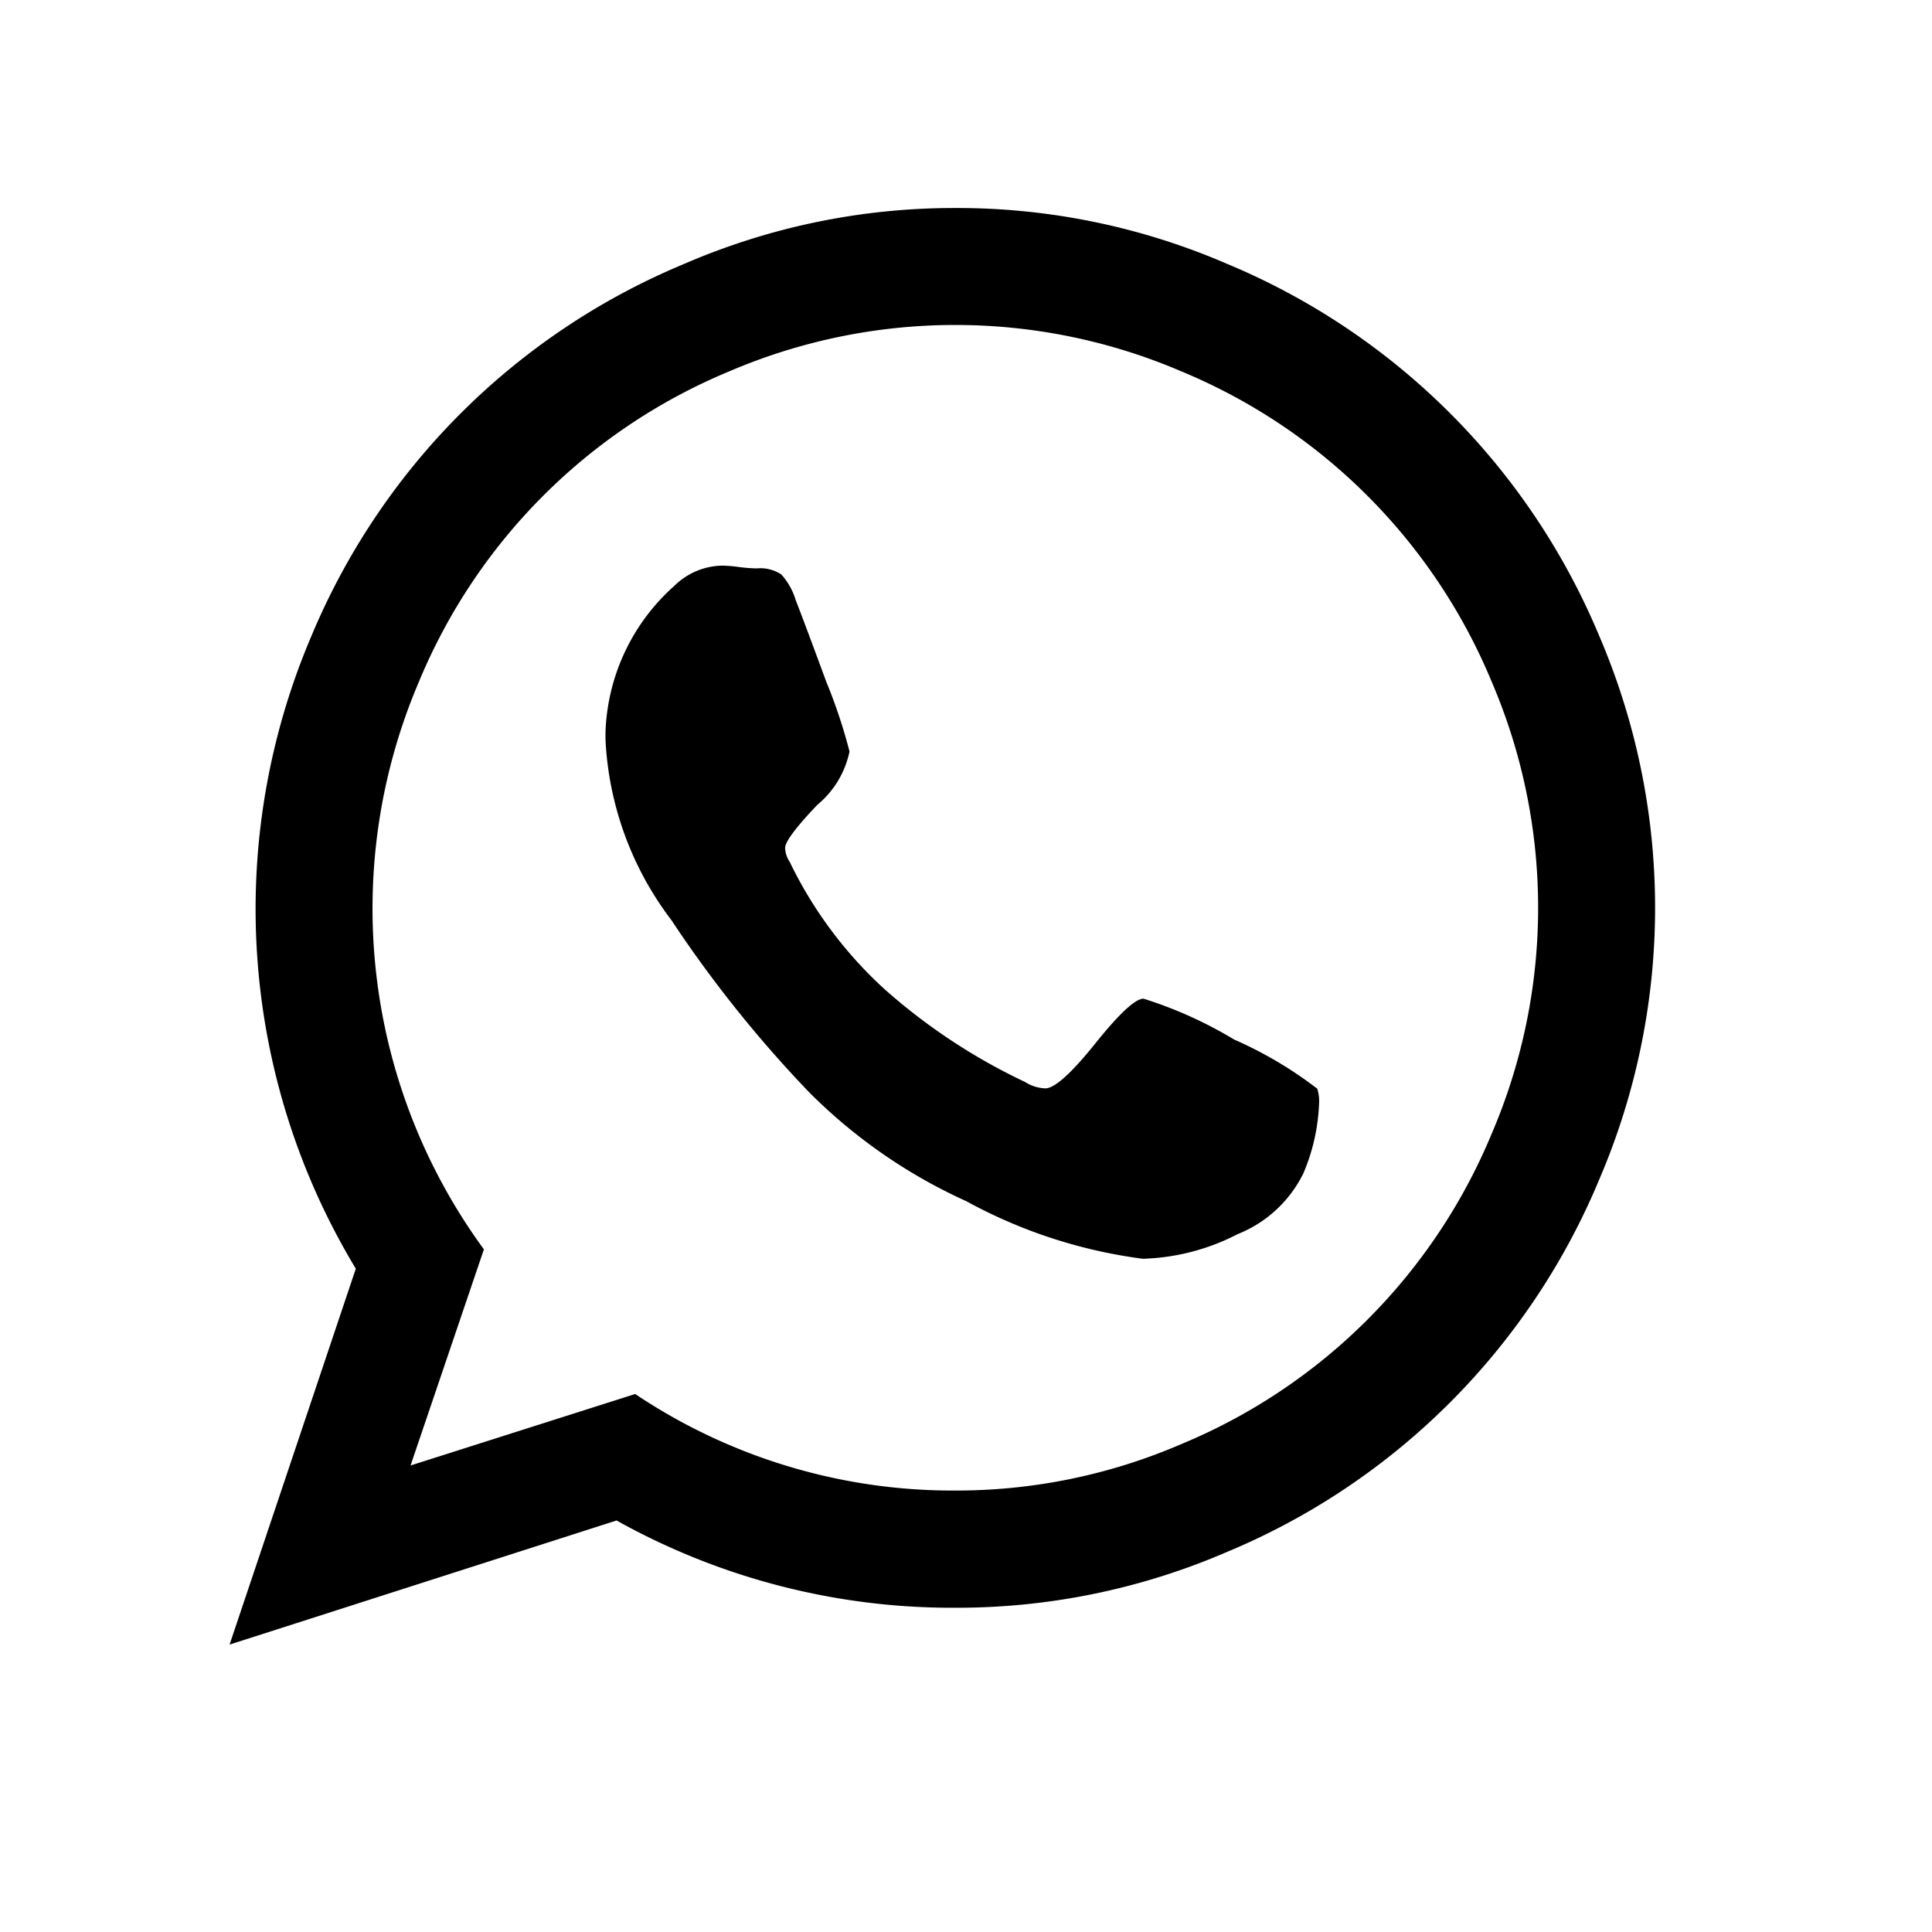 <svg id="Layer_1" data-name="Layer 1" xmlns="http://www.w3.org/2000/svg" xmlns:xlink="http://www.w3.org/1999/xlink" width="30" height="30" viewBox="0 0 30 30">
  <defs>
    <clipPath id="clip-path">
      <rect width="30" height="30" style="fill: none"/>
    </clipPath>
  </defs>
  <title>WhatsApp</title>
  <g style="clip-path: url(#clip-path)">
    <path d="M14.834,3.23a10.547,10.547,0,0,1,4.215.865A10.736,10.736,0,0,1,24.835,9.88a10.7,10.7,0,0,1,0,8.43A10.733,10.733,0,0,1,19.049,24.1a10.564,10.564,0,0,1-4.215.865,10.69,10.69,0,0,1-5.26-1.355L3.565,25.537,5.525,19.7A10.8,10.8,0,0,1,4.834,9.88,10.739,10.739,0,0,1,10.619,4.1,10.547,10.547,0,0,1,14.834,3.23Zm0,19.915a8.813,8.813,0,0,0,3.509-.721,8.913,8.913,0,0,0,4.82-4.82,8.9,8.9,0,0,0,0-7.018,8.913,8.913,0,0,0-4.82-4.82,8.911,8.911,0,0,0-7.018,0,8.913,8.913,0,0,0-4.82,4.82A8.964,8.964,0,0,0,7.514,19.4L6.375,22.756l3.488-1.11A8.857,8.857,0,0,0,14.834,23.145Zm2.925-7.637a6.5,6.5,0,0,1,1.405.634,6.208,6.208,0,0,1,1.29.763.618.618,0,0,1,.029.216,3.052,3.052,0,0,1-.245,1.1,1.938,1.938,0,0,1-1.023.944,3.409,3.409,0,0,1-1.47.381,7.792,7.792,0,0,1-2.738-.893,8.233,8.233,0,0,1-2.45-1.7,19.069,19.069,0,0,1-2.132-2.666,5.03,5.03,0,0,1-1.023-2.8v-.115A3.181,3.181,0,0,1,10.468,9.1a1.085,1.085,0,0,1,.749-.317,2.194,2.194,0,0,1,.26.022,2.39,2.39,0,0,0,.273.021.593.593,0,0,1,.382.094,1.037,1.037,0,0,1,.224.4q.114.288.475,1.268a8.183,8.183,0,0,1,.36,1.081,1.459,1.459,0,0,1-.5.829q-.5.525-.5.67a.422.422,0,0,0,.072.216,6.492,6.492,0,0,0,1.47,1.974A9.2,9.2,0,0,0,15.915,16.8a.629.629,0,0,0,.317.1q.216,0,.778-.7T17.759,15.508Z"/>
  </g>
</svg>
